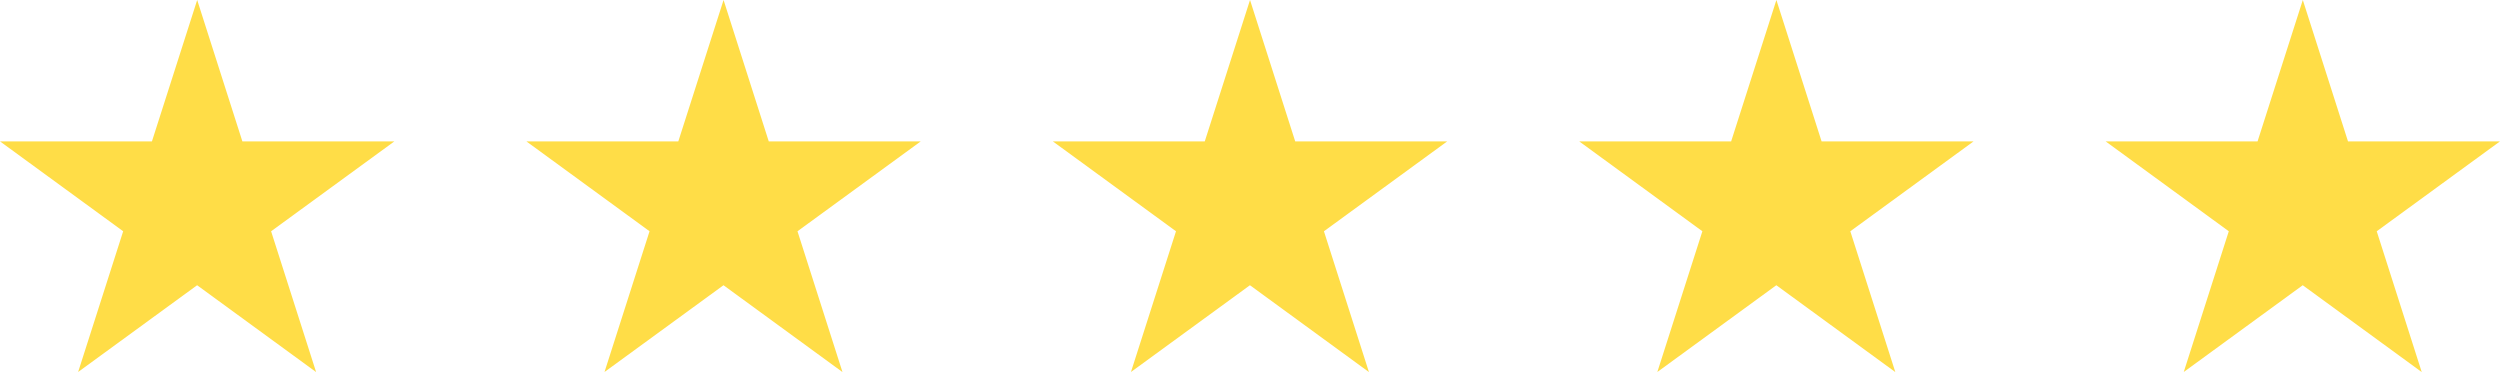 <svg id="Group_111" data-name="Group 111" xmlns="http://www.w3.org/2000/svg" width="69.375" height="10.325" viewBox="0 0 69.375 10.325">
  <path id="Star_empty" d="M6.472,5l3.3,10.325L1,8.923H11.944l-8.776,6.4" transform="translate(57.431 -5)" fill="#ffdd47"/>
  <path id="Star_empty-2" data-name="Star_empty" d="M6.472,5l3.3,10.325L1,8.923H11.944l-8.776,6.4" transform="translate(42.823 -5)" fill="#ffdd47"/>
  <path id="Star_empty-3" data-name="Star_empty" d="M6.472,5l3.3,10.325L1,8.923H11.944l-8.776,6.4" transform="translate(28.216 -5)" fill="#ffdd47"/>
  <path id="Star_empty-4" data-name="Star_empty" d="M6.472,5l3.3,10.325L1,8.923H11.944l-8.776,6.4" transform="translate(13.607 -5)" fill="#ffdd47"/>
  <path id="Star_empty-5" data-name="Star_empty" d="M6.472,5l3.3,10.325L1,8.923H11.944l-8.776,6.4" transform="translate(-1 -5)" fill="#ffdd47"/>
</svg>
